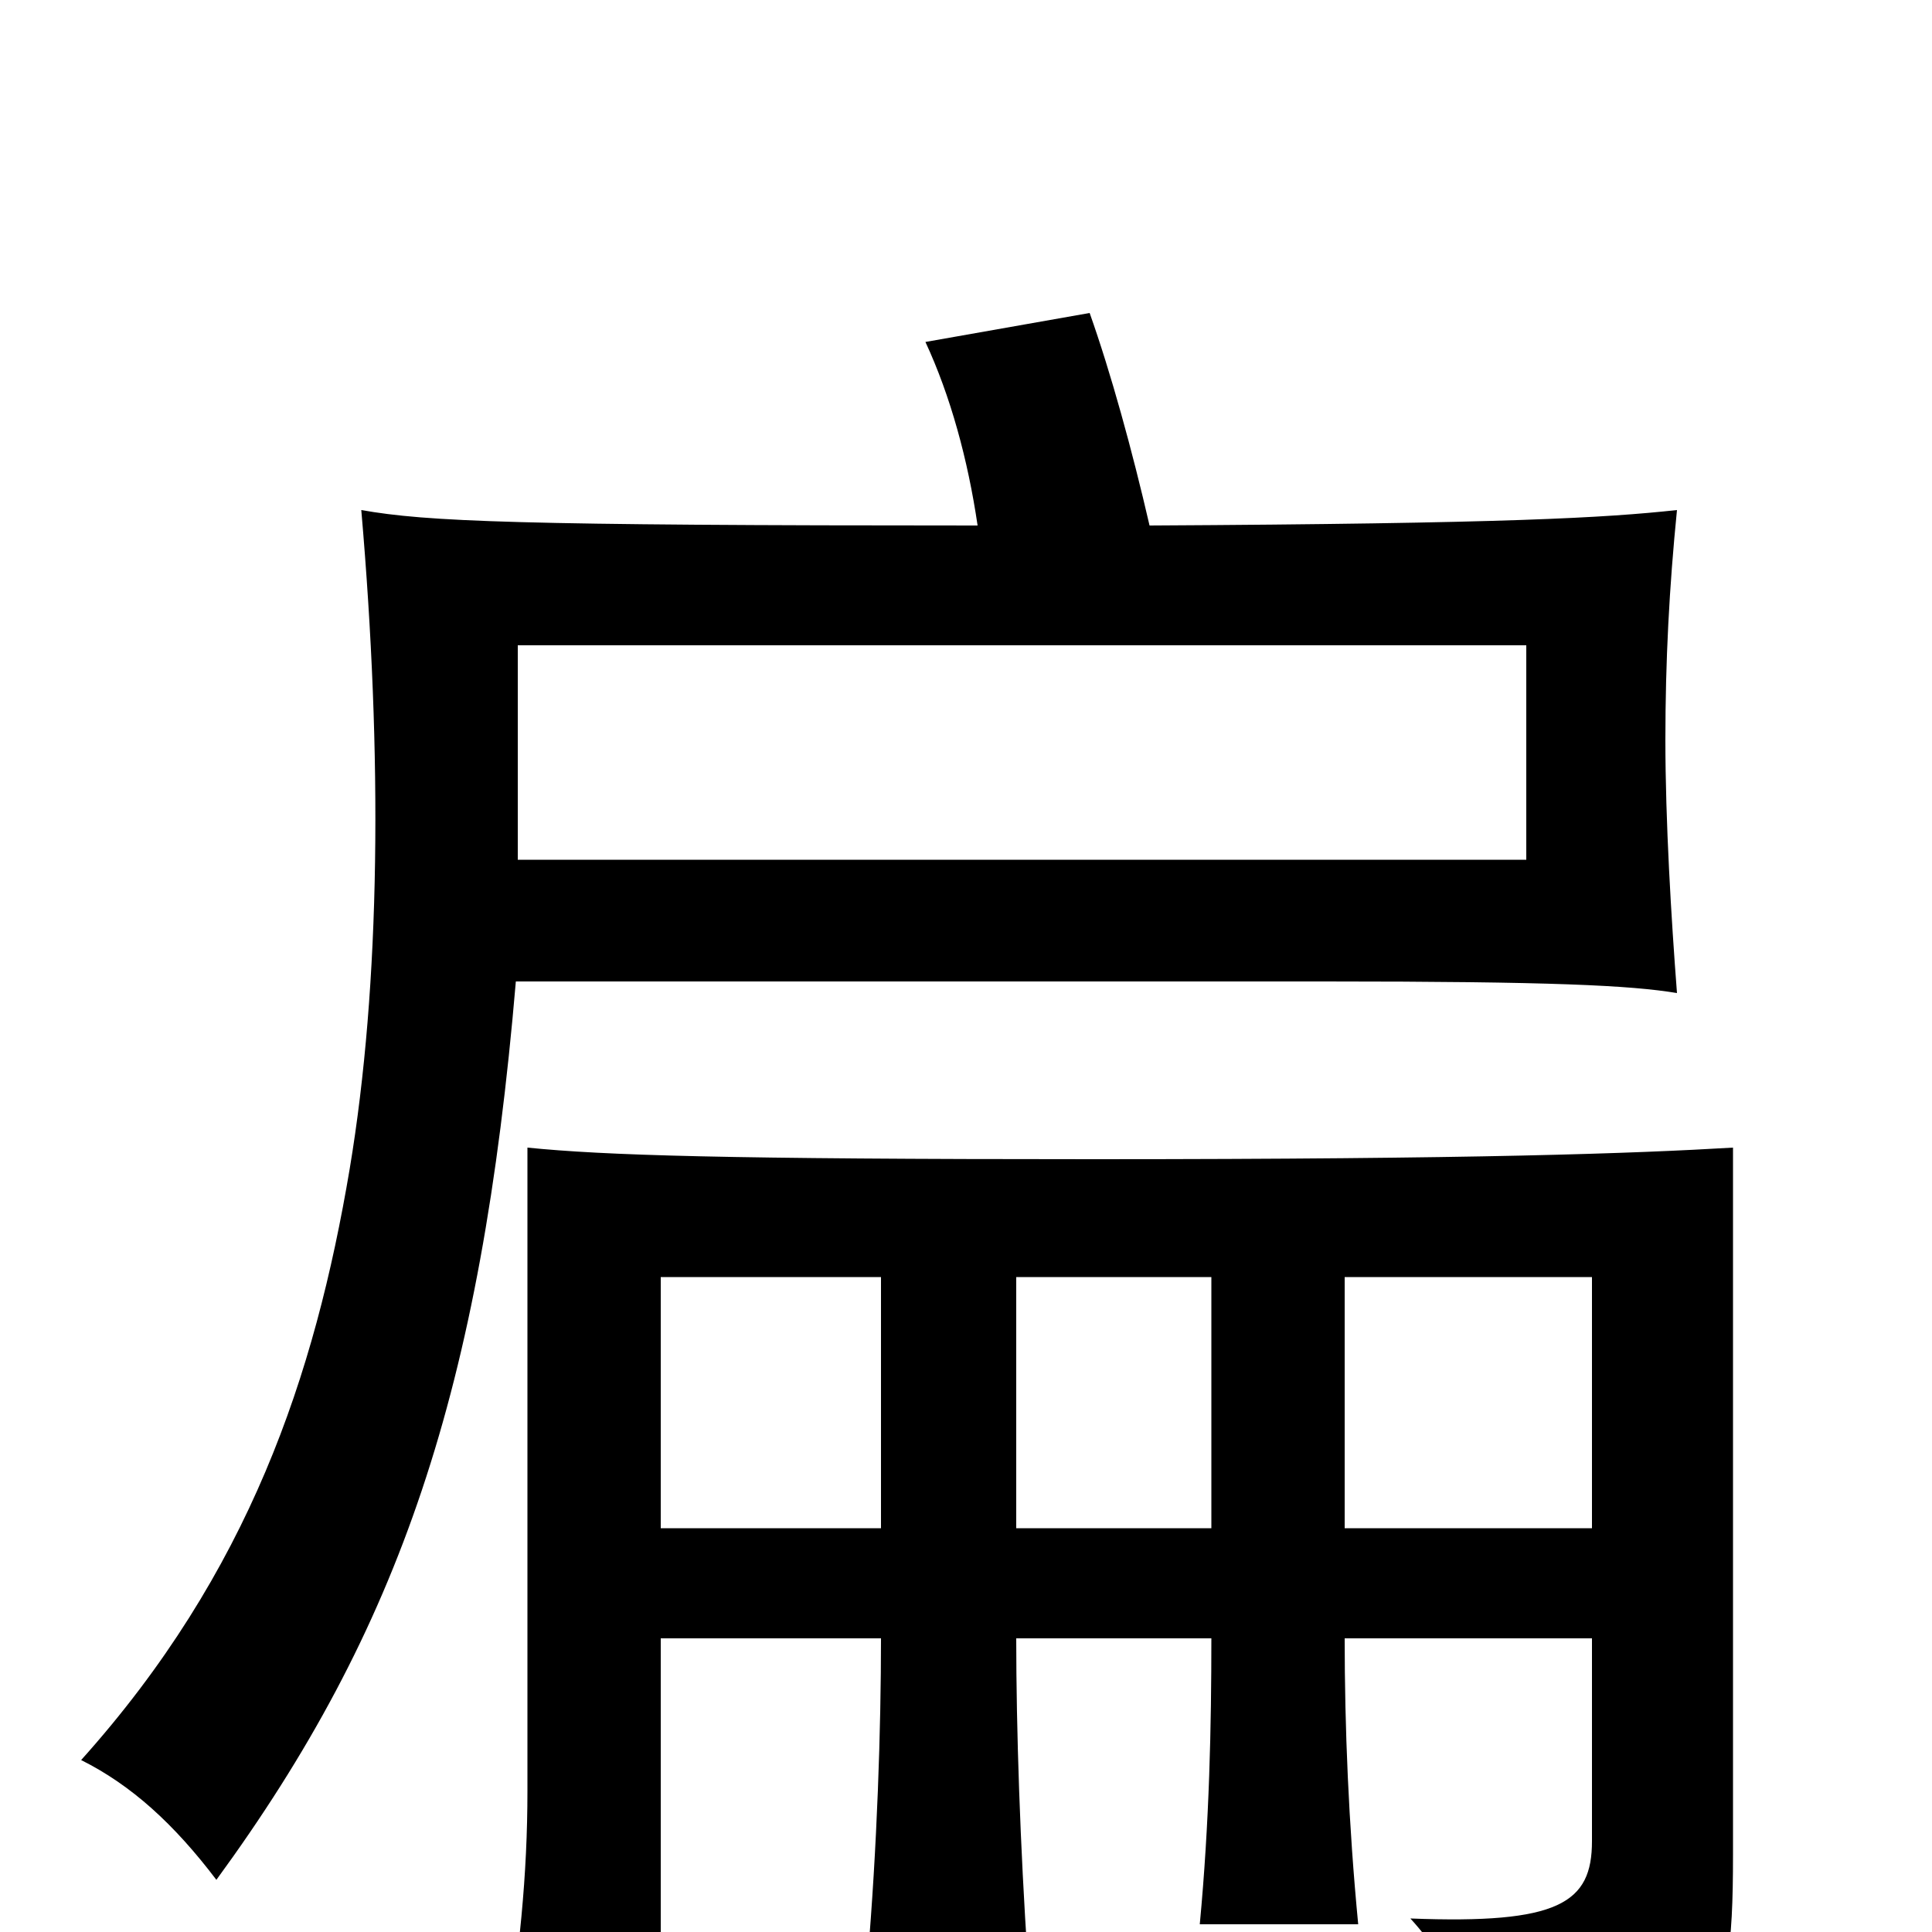 <svg xmlns="http://www.w3.org/2000/svg" viewBox="0 -1000 1000 1000">
	<path fill="#000000" d="M790 -555H268V-666H790ZM627 -339V-209H526V-339ZM824 -209H696V-339H824ZM342 -152H456C456 -105 454 -44 449 15H532C528 -45 526 -105 526 -152H627C627 -107 626 -57 621 -4H703C698 -56 696 -106 696 -152H824V-47C824 -15 807 -4 730 -7C753 18 765 50 766 83C887 66 897 55 897 -40V-406C846 -403 766 -400 566 -400C374 -400 313 -402 273 -406V-73C273 -30 269 11 260 67H342ZM456 -339V-209H342V-339ZM506 -728C267 -728 221 -730 187 -736C198 -609 197 -491 181 -395C163 -288 129 -186 42 -89C68 -76 90 -56 112 -27C207 -157 249 -280 267 -492H686C803 -492 844 -490 868 -486C865 -525 862 -575 862 -617C862 -658 864 -696 868 -736C831 -732 781 -729 595 -728C586 -767 575 -807 564 -838L479 -823C492 -795 501 -762 506 -728Z"/>
</svg>
